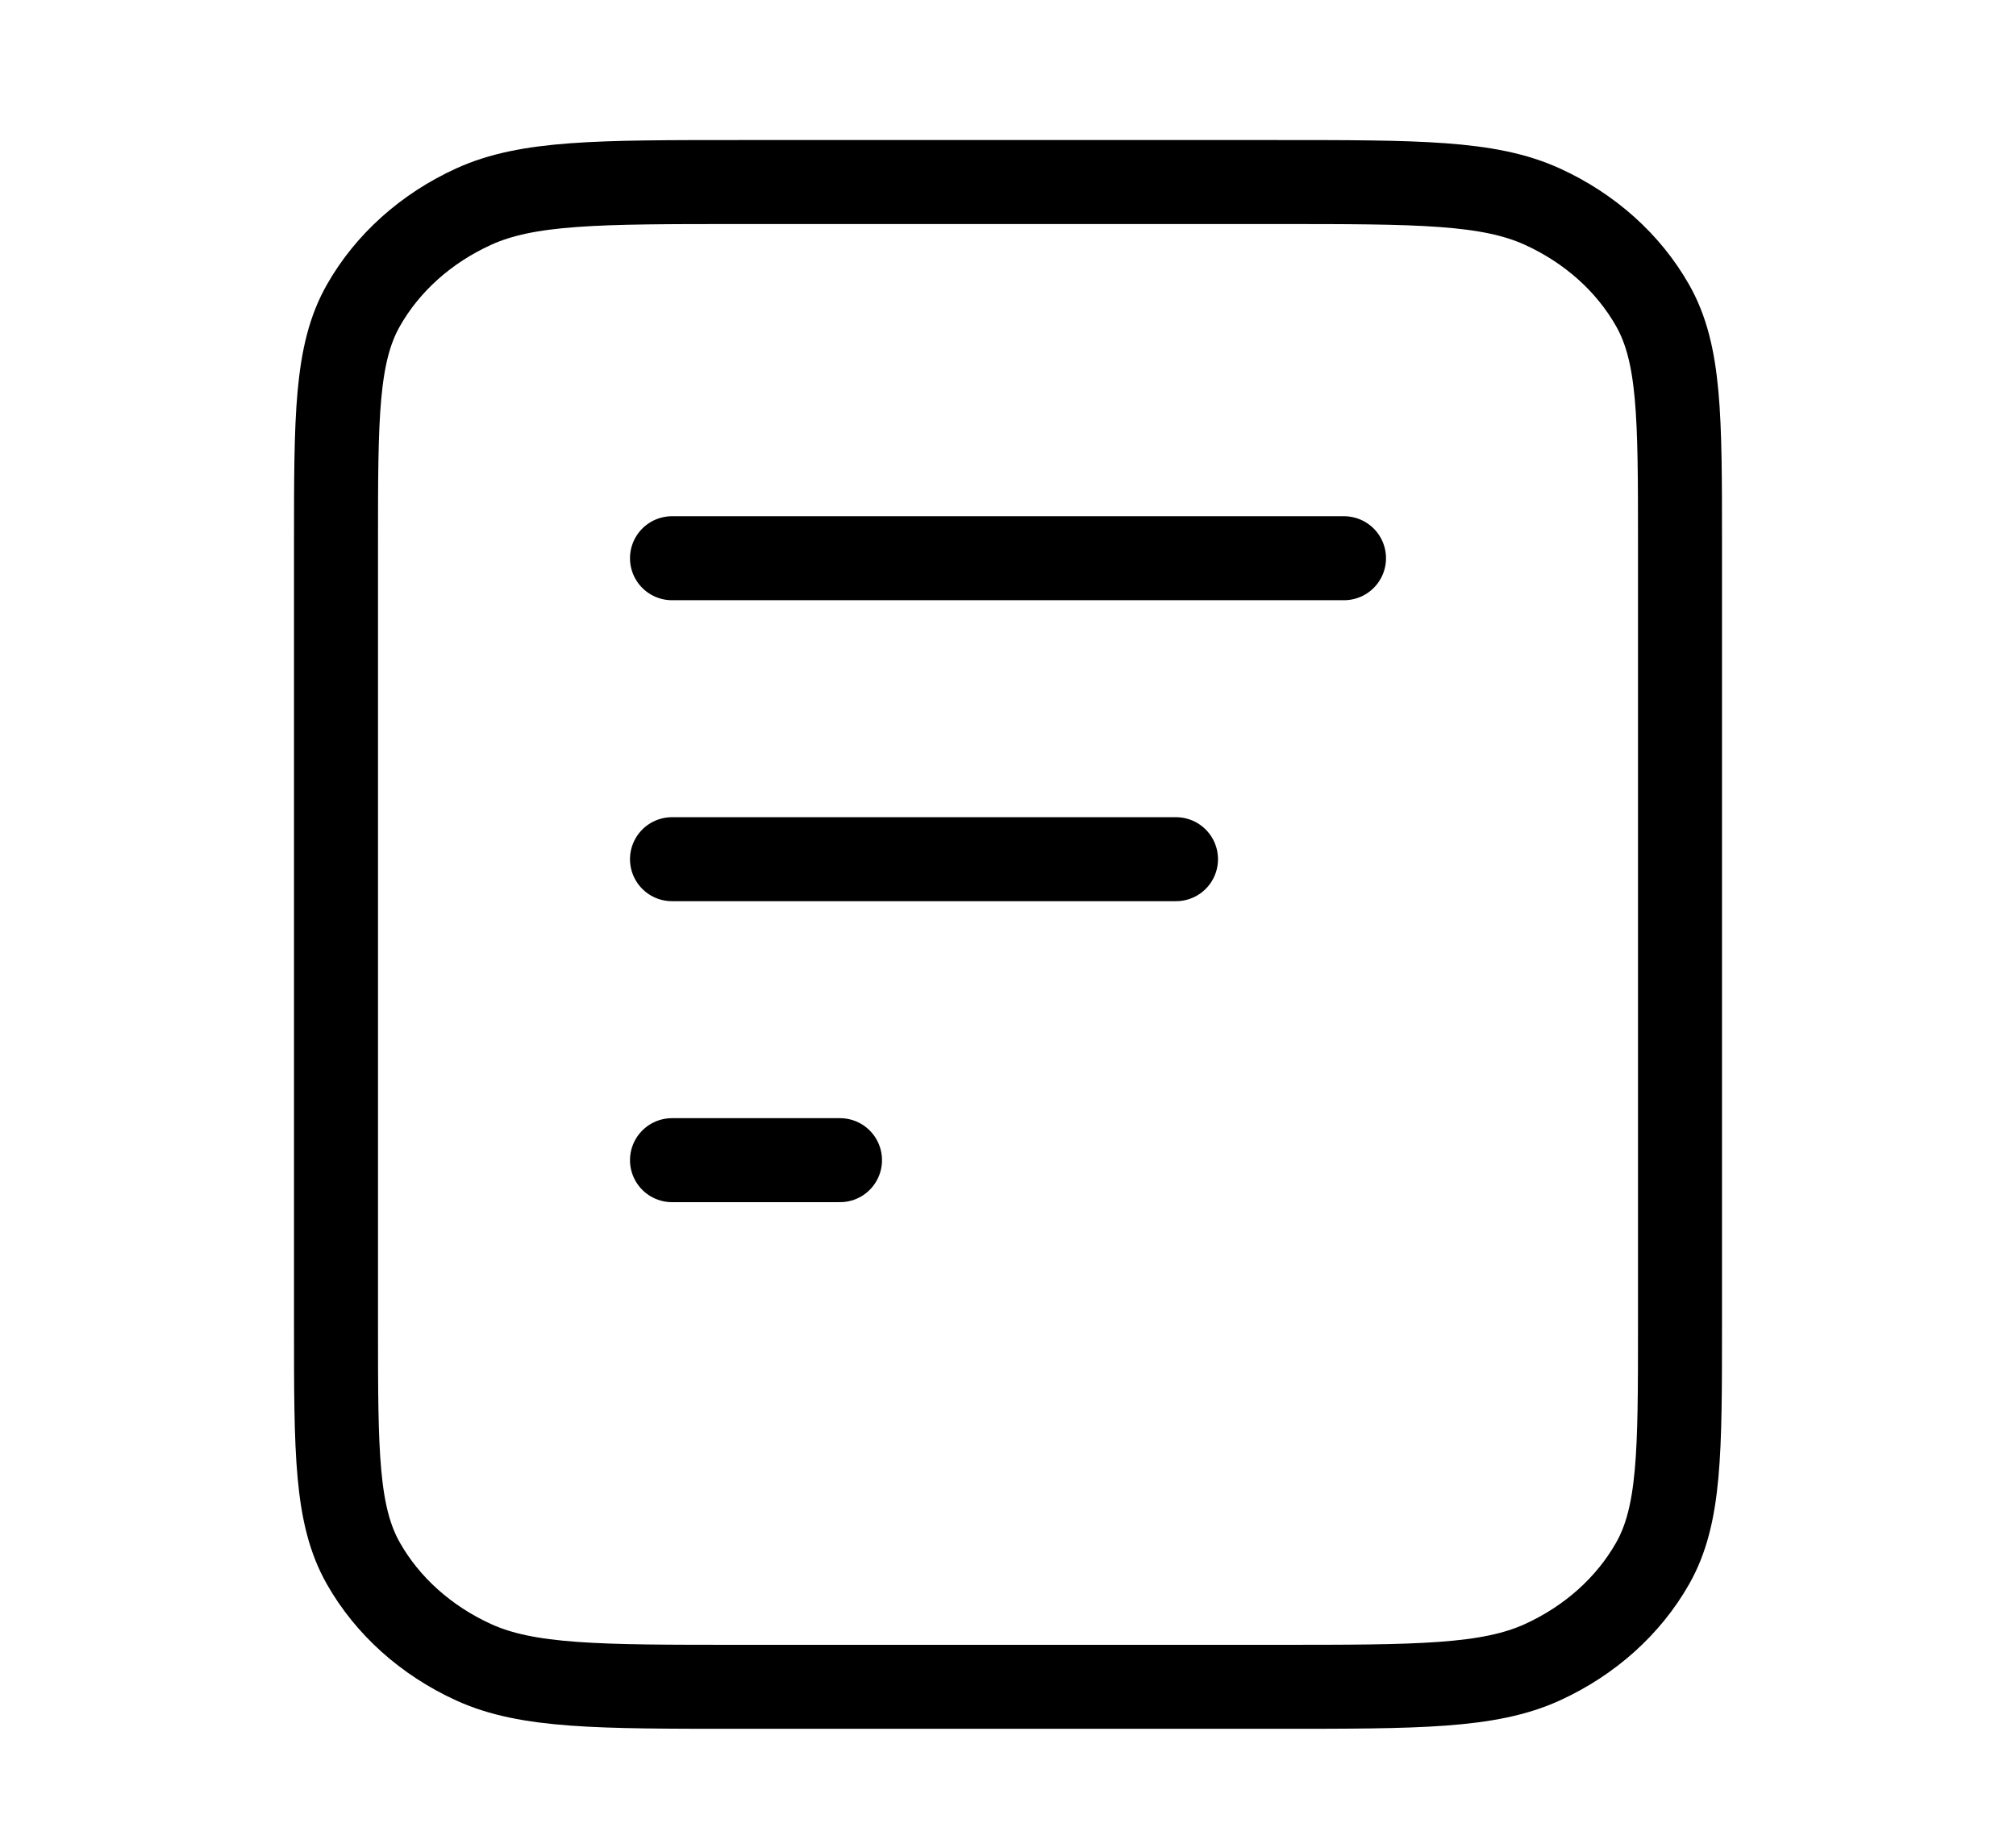 <svg width="48" height="44" viewBox="0 0 48 44" fill="none" xmlns="http://www.w3.org/2000/svg">
<path d="M28 20.46H16M20 27.627H16M32 13.293H16M40 12.935V31.568C40 34.579 40 36.084 39.346 37.233C38.771 38.245 37.853 39.067 36.724 39.583C35.441 40.168 33.76 40.168 30.4 40.168H17.6C14.24 40.168 12.559 40.168 11.276 39.583C10.147 39.067 9.229 38.245 8.654 37.233C8 36.084 8 34.579 8 31.568V12.935C8 9.925 8 8.42 8.654 7.27C9.229 6.258 10.147 5.436 11.276 4.921C12.559 4.335 14.24 4.335 17.6 4.335H30.4C33.76 4.335 35.441 4.335 36.724 4.921C37.853 5.436 38.771 6.258 39.346 7.27C40 8.42 40 9.925 40 12.935Z" stroke="black" stroke-width="2" stroke-linecap="round" stroke-linejoin="round"/>
</svg>
